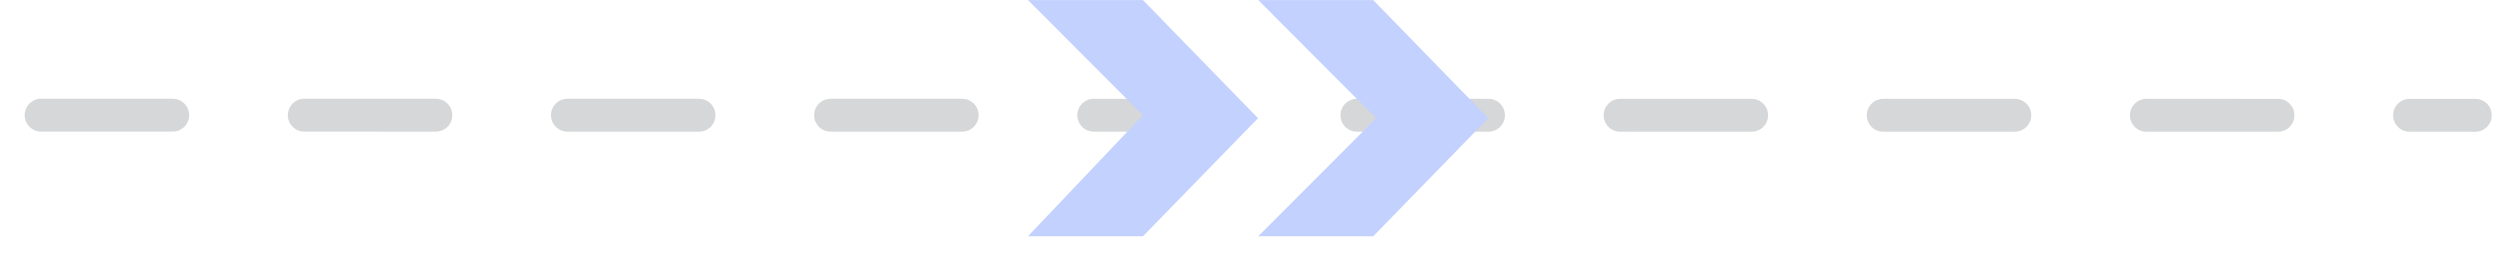 <?xml version="1.0" encoding="UTF-8"?>
<svg width="76px" height="8px" viewBox="0 0 76 8" version="1.1" xmlns="http://www.w3.org/2000/svg" xmlns:xlink="http://www.w3.org/1999/xlink">
    <title>img_xianduan</title>
    <g id="答题器" stroke="none" stroke-width="1" fill="none" fill-rule="evenodd">
        <g id="我的学生-绑定答题器备份-2" transform="translate(-845, -378)">
            <g id="编组-17" transform="translate(749, 282)">
                <g id="编组-22" transform="translate(29, 84)">
                    <g id="img_xianduan" transform="translate(68.25, 12.003)">
                        <line x1="0" y1="3.498" x2="74" y2="3.502" id="路径-3" stroke="#D6D7D8" stroke-linecap="round" stroke-dasharray="4"></line>
                        <g id="编组-24" transform="translate(30, 0)" fill="#C3D1FF">
                            <polygon id="路径-126" transform="translate(3.497, 3.59) rotate(-270) translate(-3.497, -3.59) " points="3.497 0.093 -0.093 3.59 -0.093 7.086 3.406 3.59 7.086 7.086 7.086 3.59"></polygon>
                            <polygon id="路径-126备份" transform="translate(10.497, 3.59) rotate(-270) translate(-10.497, -3.59) " points="10.497 0.093 6.907 3.59 6.907 7.086 10.497 3.501 14.086 7.086 14.086 3.59"></polygon>
                        </g>
                    </g>
                </g>
            </g>
        </g>
    </g>
</svg>